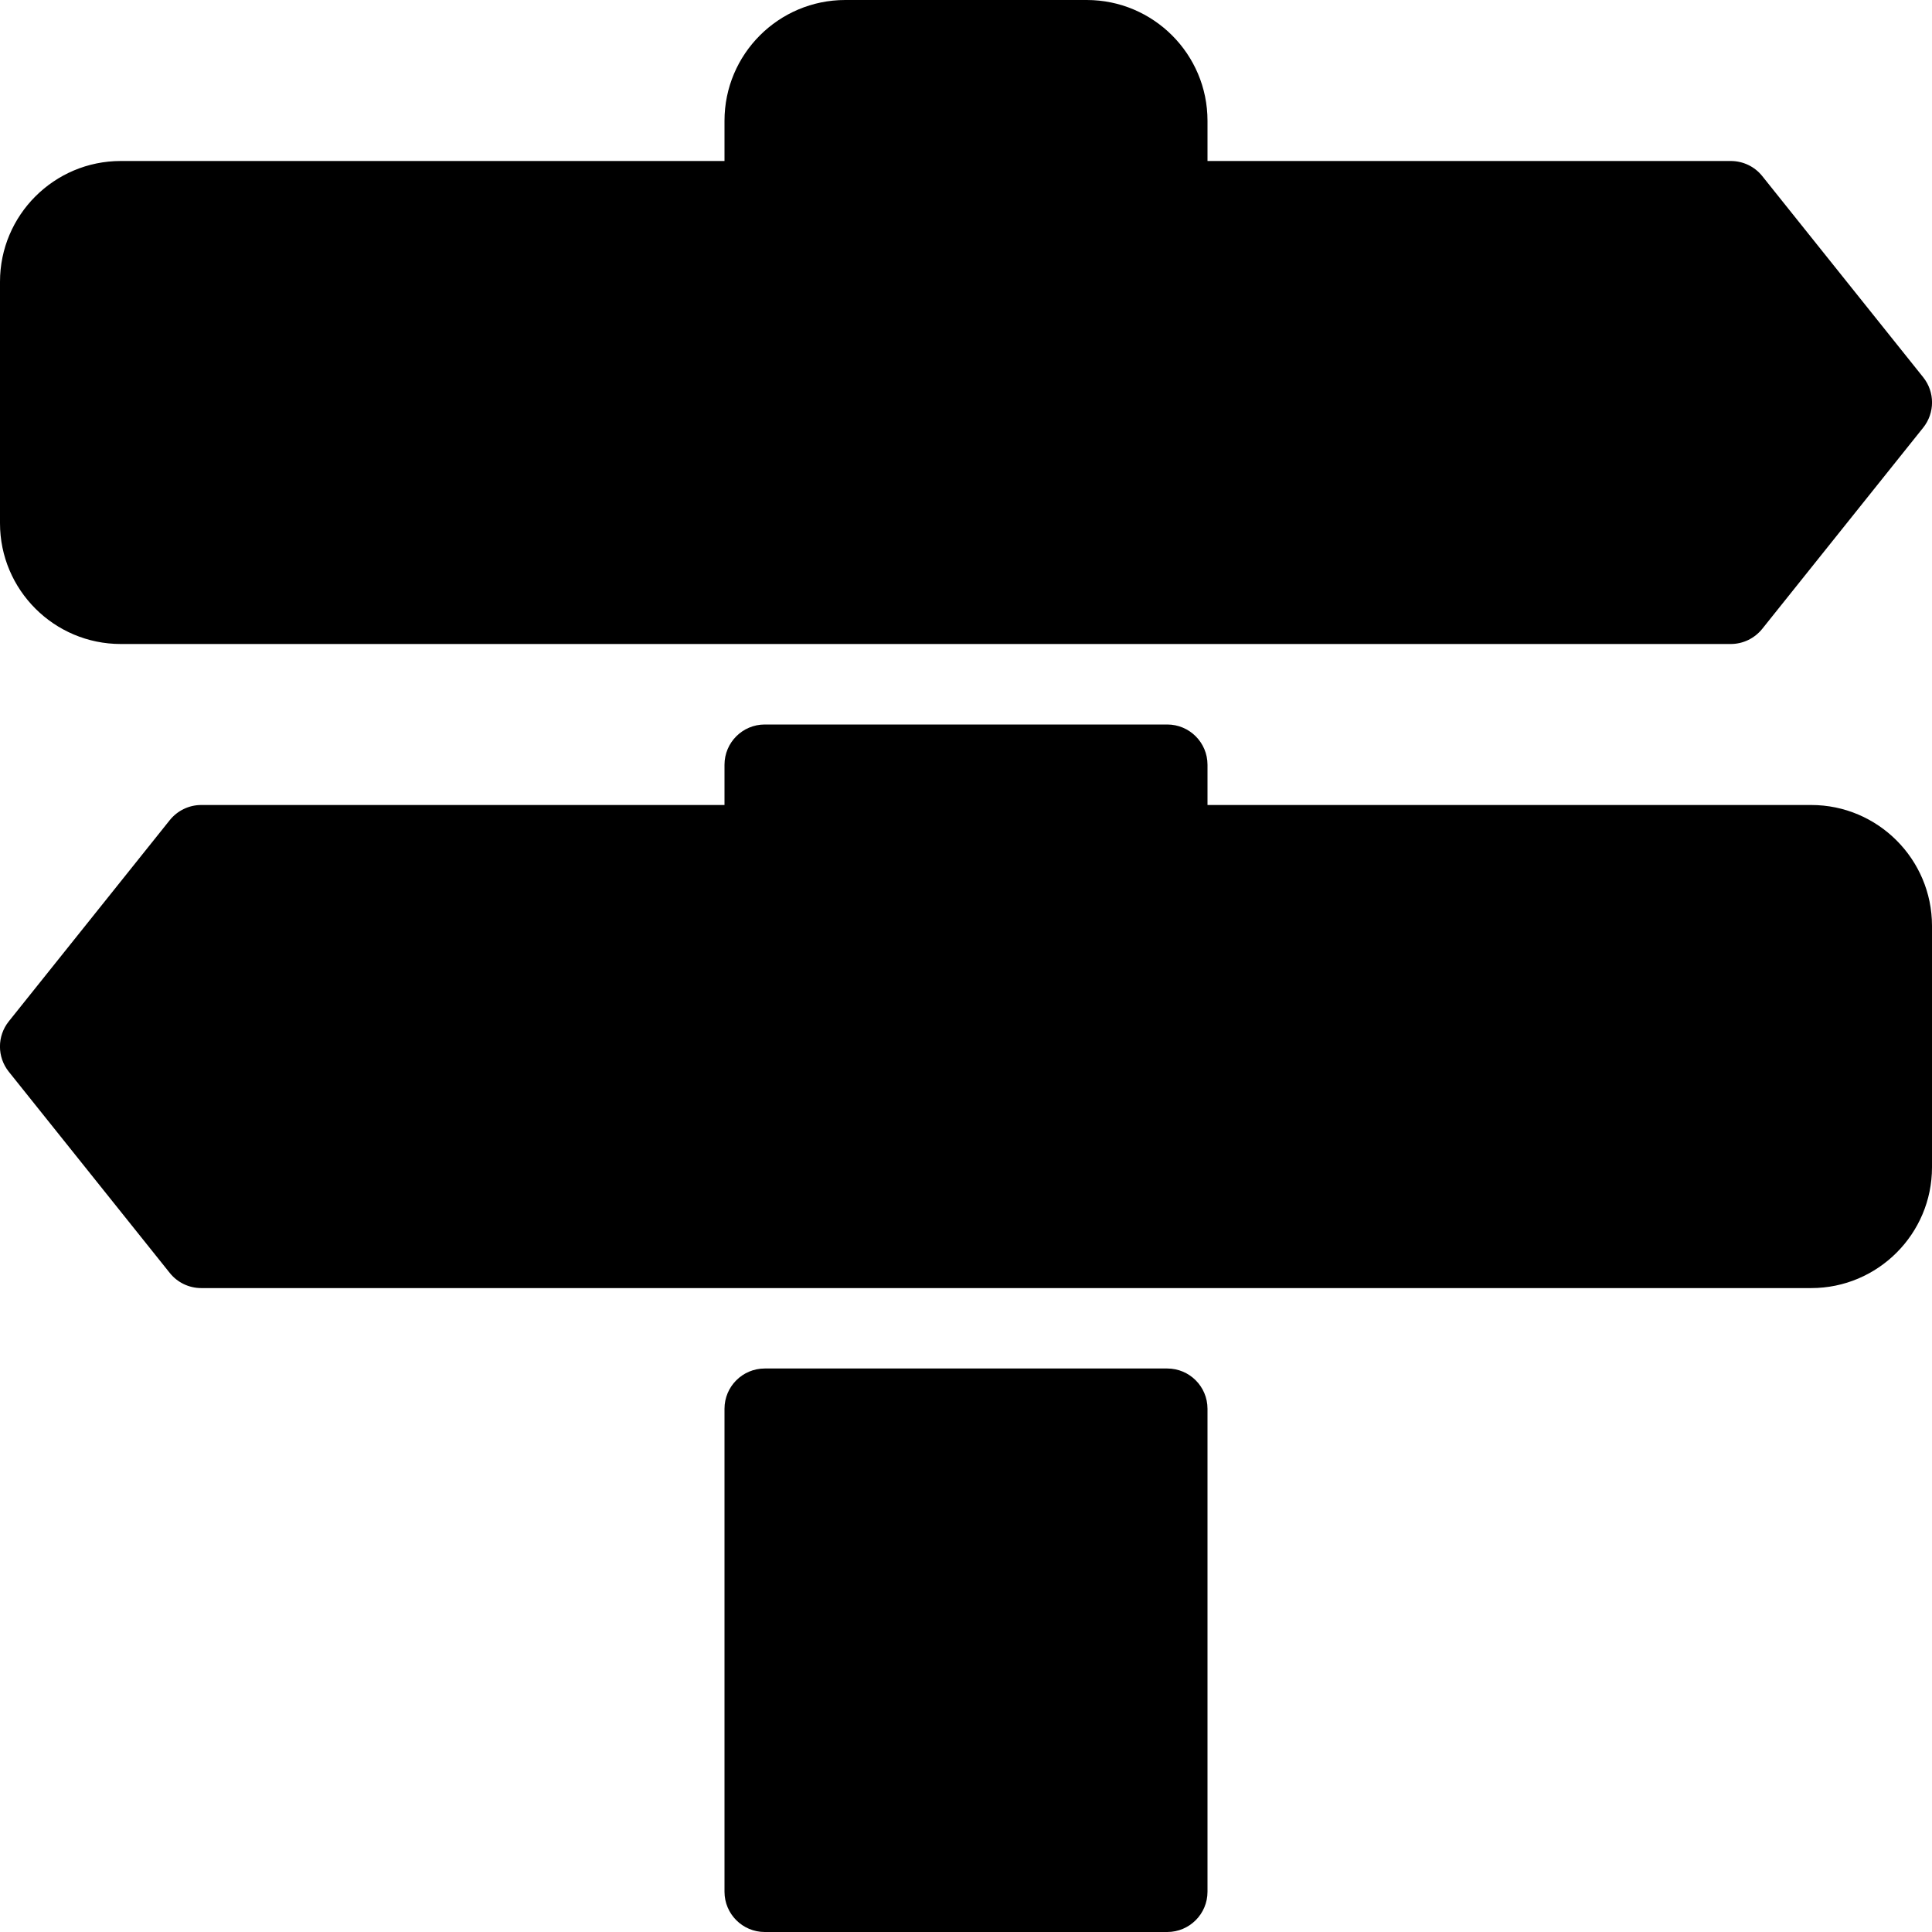 <?xml version="1.0" encoding="iso-8859-1"?>
<!-- Generator: Adobe Illustrator 19.0.0, SVG Export Plug-In . SVG Version: 6.00 Build 0)  -->
<svg version="1.1" id="Layer_1" xmlns="http://www.w3.org/2000/svg" xmlns:xlink="http://www.w3.org/1999/xlink" x="0px" y="0px"
	 viewBox="0 0 24 24" style="enable-background:new 0 0 24 24;" xml:space="preserve">
<g>
	<g>
		<path d="M14.5,17h-5C9.224,17,9,17.224,9,17.5v6C9,23.776,9.224,24,9.5,24h5c0.276,0,0.5-0.224,0.5-0.5v-6
			C15,17.224,14.776,17,14.5,17z M1.5,8h20c0.152,0,0.295-0.069,0.391-0.188l2-2.5c0.146-0.183,0.146-0.442,0-0.625l-2-2.5
			C21.796,2.068,21.652,2,21.5,2H15V1.5C15,0.672,14.327,0,13.5,0h-3C9.673,0,9,0.672,9,1.5V2H1.5C0.673,2,0,2.672,0,3.5v3
			C0,7.328,0.673,8,1.5,8z M22.5,10H15V9.5C15,9.224,14.776,9,14.5,9h-5C9.224,9,9,9.224,9,9.5V10H2.5
			c-0.152,0-0.295,0.069-0.391,0.188l-2,2.5c-0.146,0.183-0.146,0.442,0,0.625l2,2.5c0.095,0.119,0.239,0.188,0.391,0.188h20
			c0.827,0,1.5-0.673,1.5-1.5v-3C24,10.674,23.327,10,22.5,10z"/>
	</g>
</g>
</svg>
